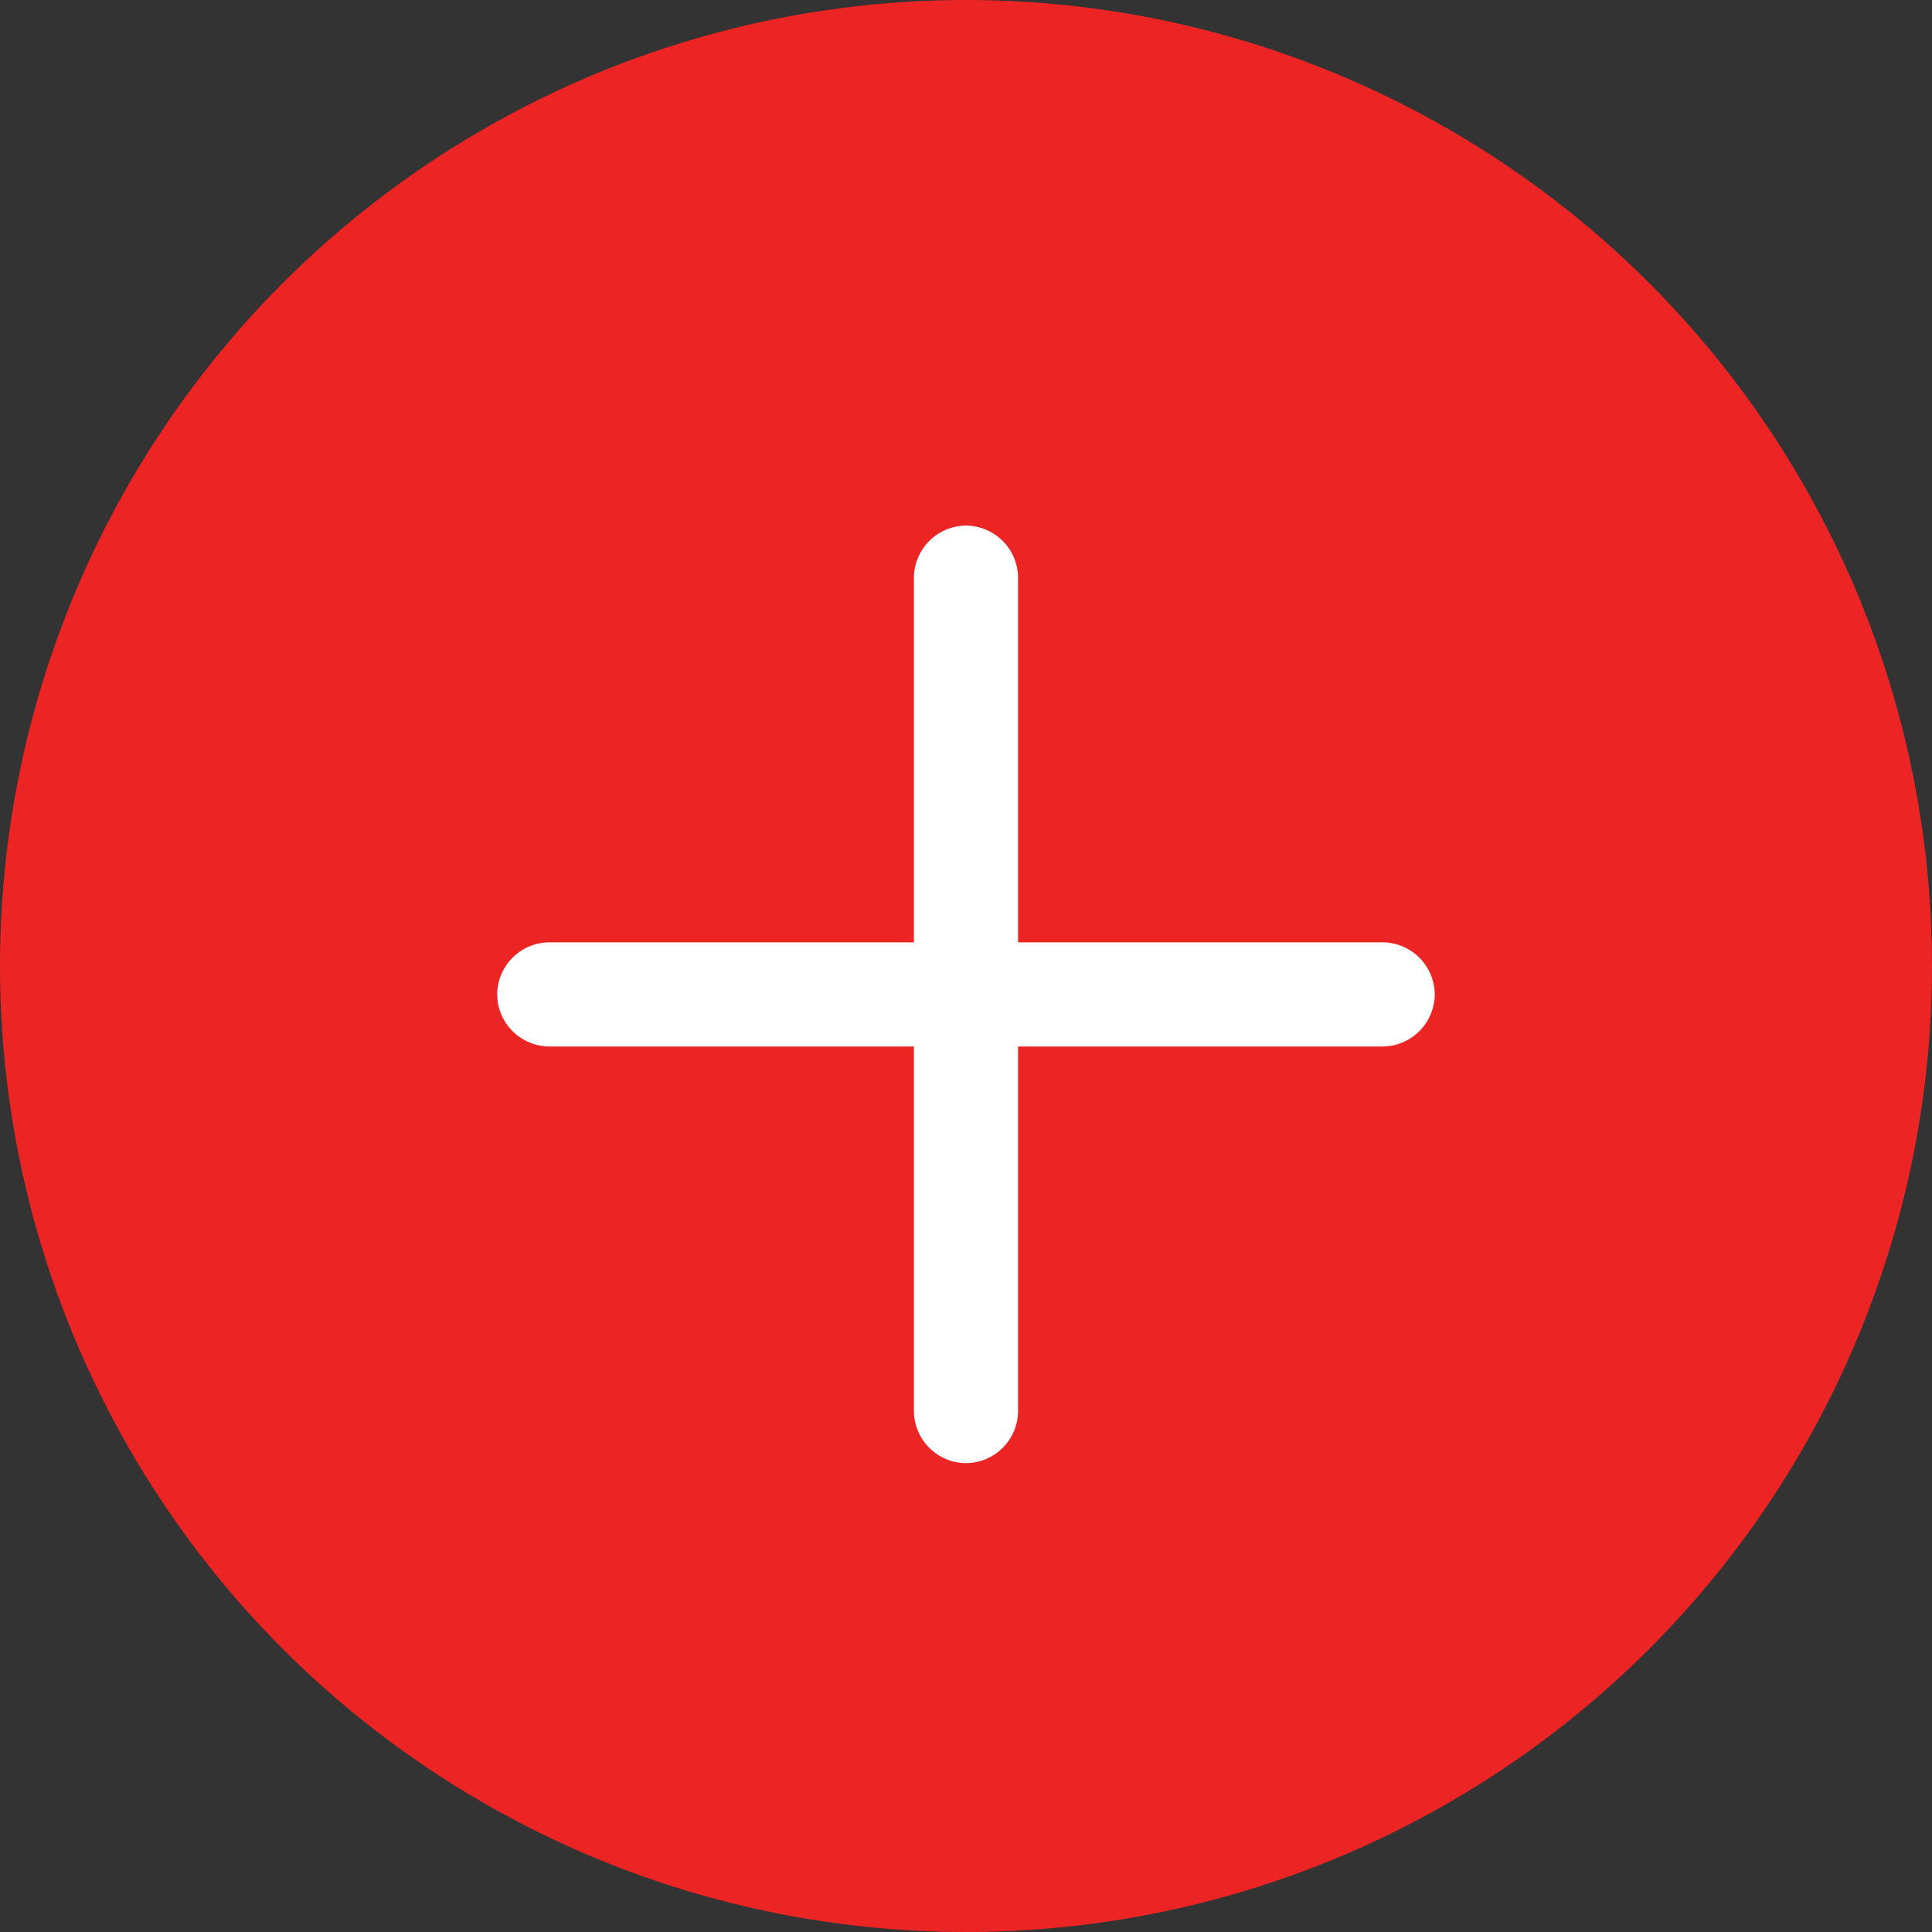 <svg xmlns="http://www.w3.org/2000/svg" width="24" height="24" viewBox="0 0 24 24">
    <rect x="0" y="0" width="24" height="24" fill="#333333" stroke="none"/>
    <defs>
        <style>
            .cls-2{fill:#fff}
        </style>
    </defs>
    <g id="Group_26" data-name="Group 26" transform="translate(-350 -137)">
        <circle id="Ellipse_10" data-name="Ellipse 10" cx="12" cy="12" r="12" transform="translate(350 137)" style="fill:#ed2424"/>
        <g id="vuesax_outline_add" data-name="vuesax/outline/add" transform="translate(351.647 139)">
            <g id="add">
                <path id="Vector" class="cls-2" d="M11 1.294H.647A.652.652 0 0 1 0 .647.652.652 0 0 1 .647 0H11a.652.652 0 0 1 .647.647.652.652 0 0 1-.647.647z" transform="translate(4.529 9.706)"/>
                <path id="Vector-2" data-name="Vector" class="cls-2" d="M.647 11.647A.652.652 0 0 1 0 11V.647A.652.652 0 0 1 .647 0a.652.652 0 0 1 .647.647V11a.652.652 0 0 1-.647.647z" transform="translate(9.706 4.529)"/>
            </g>
        </g>
    </g>
</svg>
